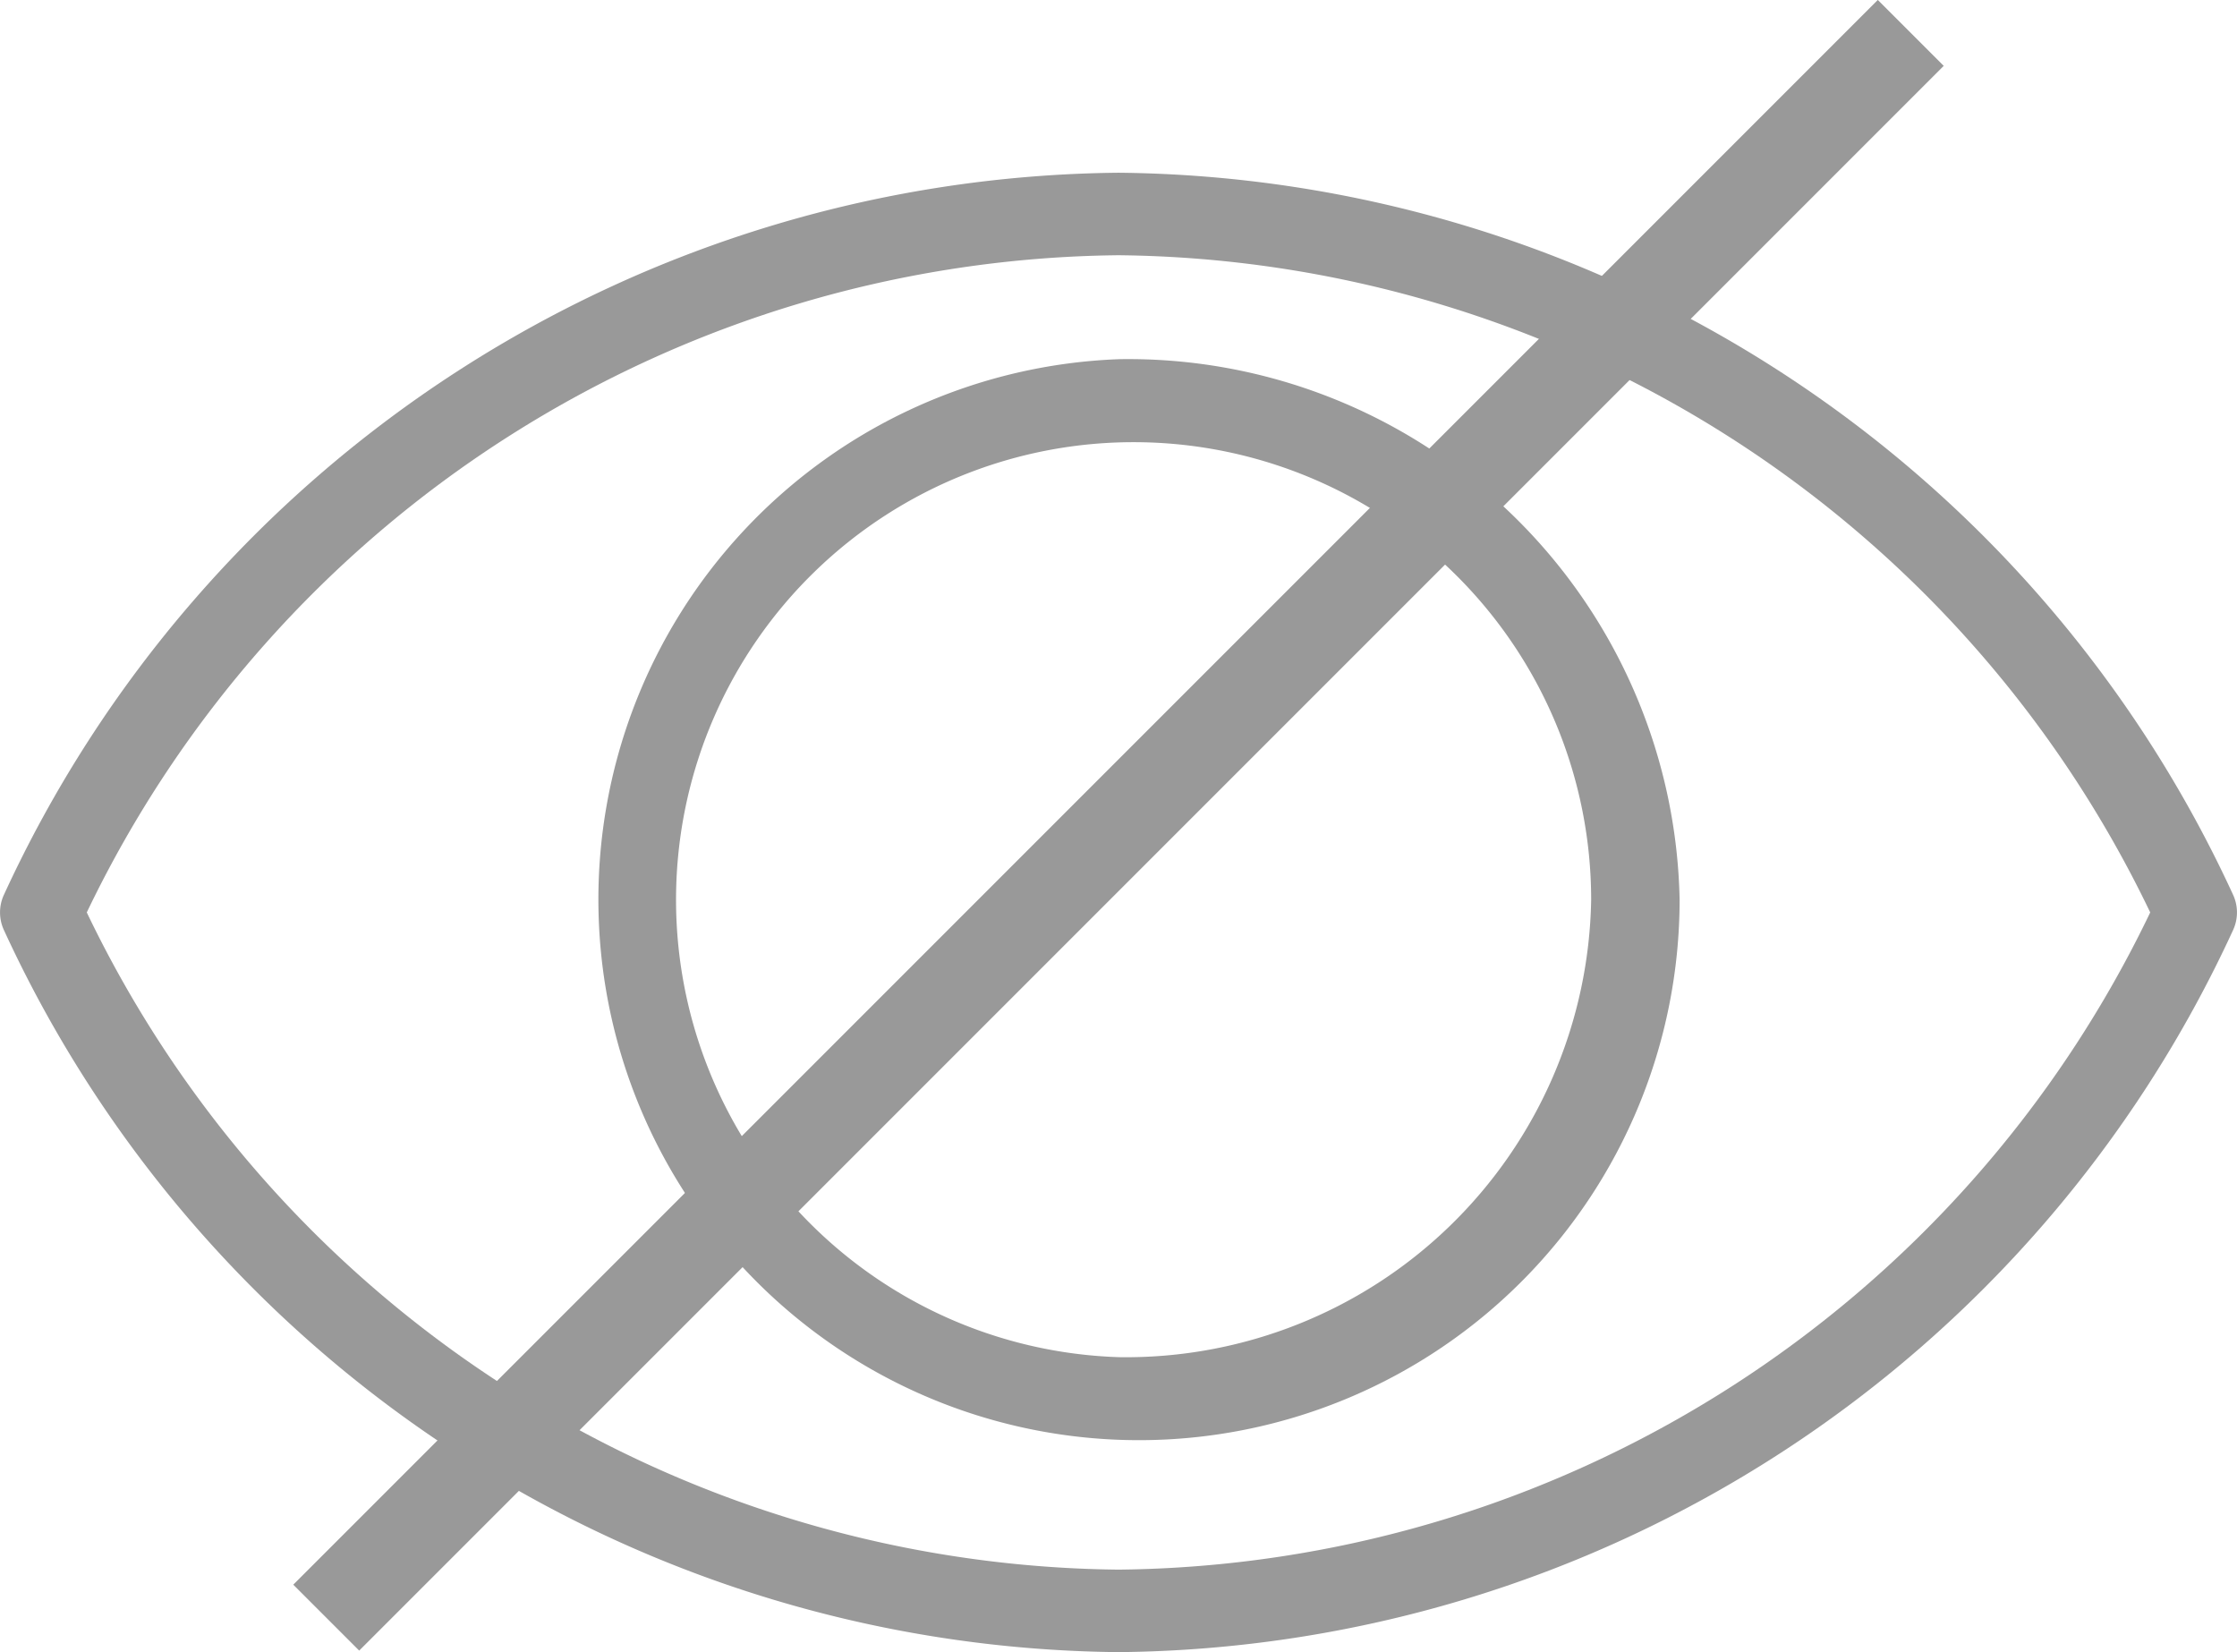<svg xmlns="http://www.w3.org/2000/svg" width="24" height="17.724" viewBox="0 0 24 17.724"><defs><style>.a{fill:rgba(0,0,0,0.4);}.b{fill:none;stroke:#999;}</style></defs><g transform="translate(0.144 1.376)"><path class="a" d="M24.075,94.7a13.3,13.3,0,0,0-11.959,7.748.451.451,0,0,0,0,.374,13.3,13.3,0,0,0,11.959,7.748,13.3,13.3,0,0,0,11.959-7.748.451.451,0,0,0,0-.374A13.3,13.3,0,0,0,24.075,94.7Zm0,14.985a12.412,12.412,0,0,1-11.069-7.05,12.412,12.412,0,0,1,11.069-7.05,12.412,12.412,0,0,1,11.069,7.05A12.412,12.412,0,0,1,24.075,109.685Z" transform="translate(-12.219 -94.223)"/><path class="a" d="M148.01,139a5.8,5.8,0,1,0,6.01,5.8A5.916,5.916,0,0,0,148.01,139Zm0,10.706a4.909,4.909,0,1,1,5.061-4.907A4.992,4.992,0,0,1,148.01,149.706Z" transform="translate(-136.144 -136.523)"/><line class="b" x1="17" y2="17" transform="translate(3.356 -1.023)"/></g></svg>